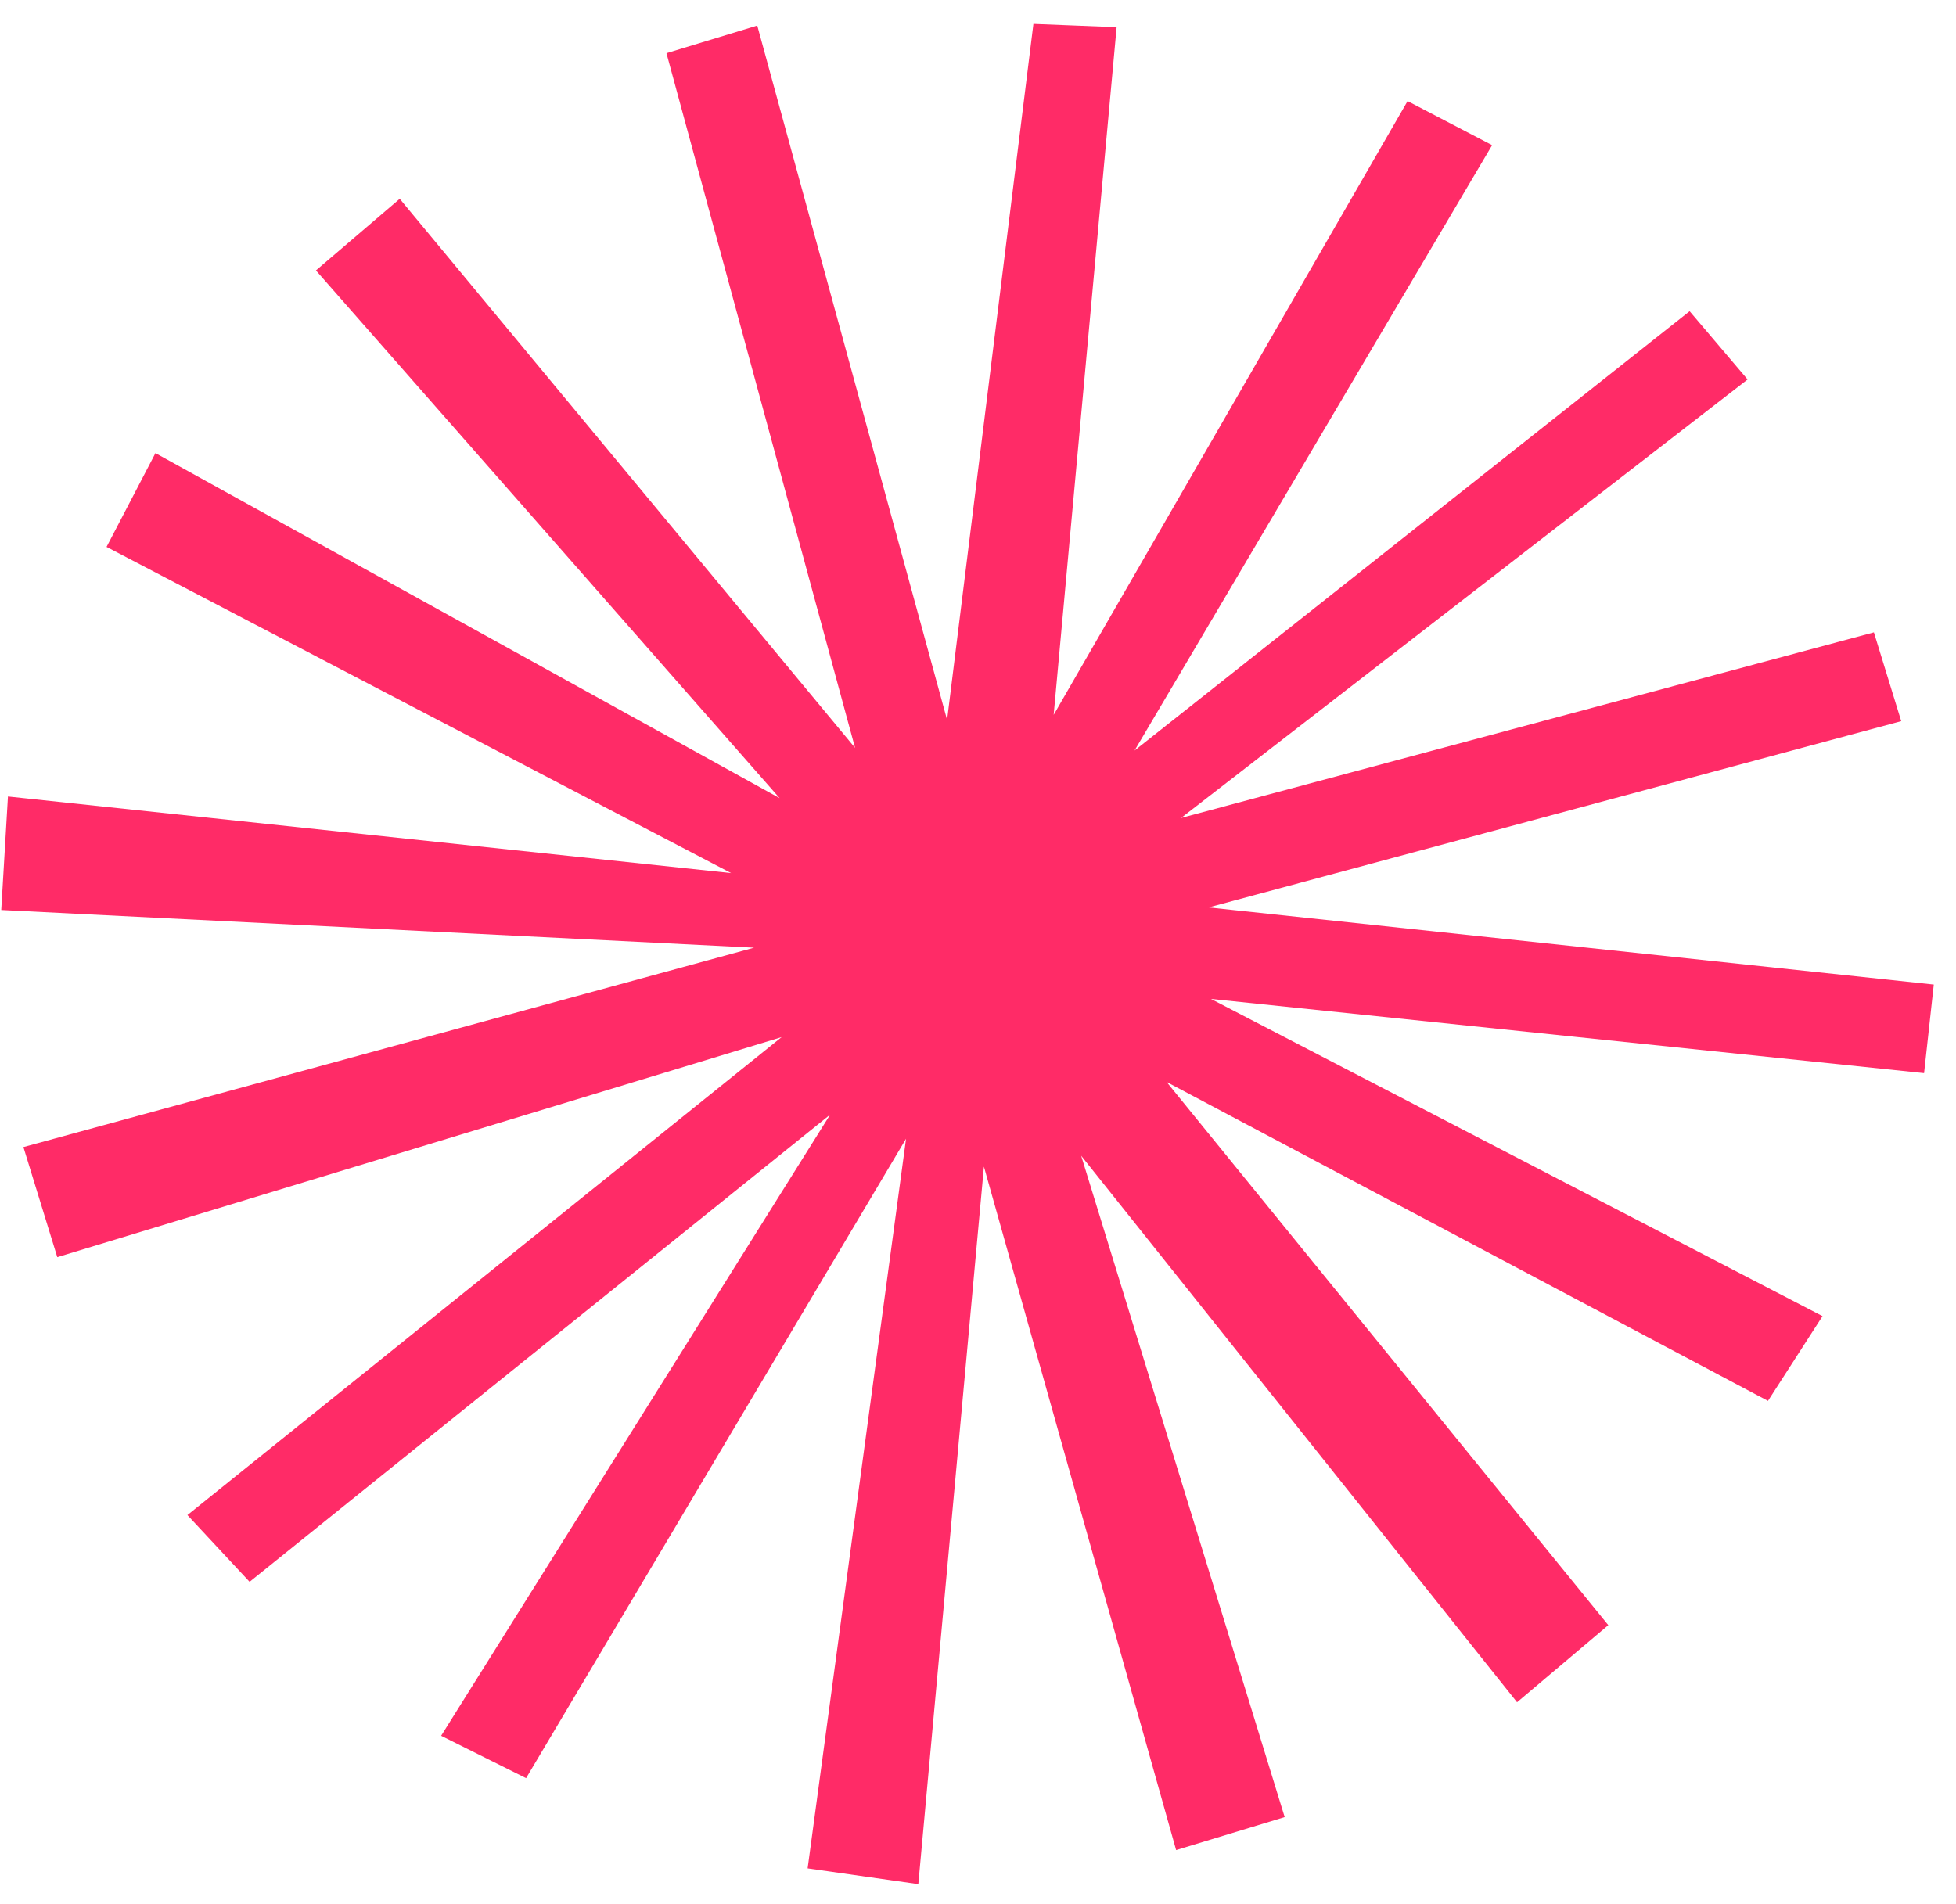 <svg width="76" height="74" viewBox="0 0 76 74" fill="none" xmlns="http://www.w3.org/2000/svg">
<path opacity="0.899" fill-rule="evenodd" clip-rule="evenodd" d="M30.292 31.017L12.276 10.51L15.532 7.726L33.223 29.063L25.895 2.067L29.423 0.994L36.799 27.977L40.153 0.929L43.386 1.057L40.94 27.781L54.691 3.928L57.976 5.641L44.082 29.168L65.65 12.094L67.903 14.747L45.89 31.788L72.81 24.575L73.872 28.026L46.96 35.264L75.137 38.262L74.76 41.704L47.051 38.821L70.814 51.148L68.694 54.442L45.329 42.048L62.49 63.157L58.945 66.154L42.009 44.915L49.916 70.616L45.698 71.898L38.23 45.338L35.681 73.222L31.38 72.609L35.204 44.254L20.441 69.103L17.14 67.456L32.255 43.317L9.698 61.473L7.282 58.879L30.369 40.305L2.226 48.856L0.91 44.578L29.299 36.829L0.048 35.364L0.309 30.953L28.408 33.93L4.14 21.254L6.04 17.609L30.292 31.017Z" fill="#FF1557"/>
</svg>
